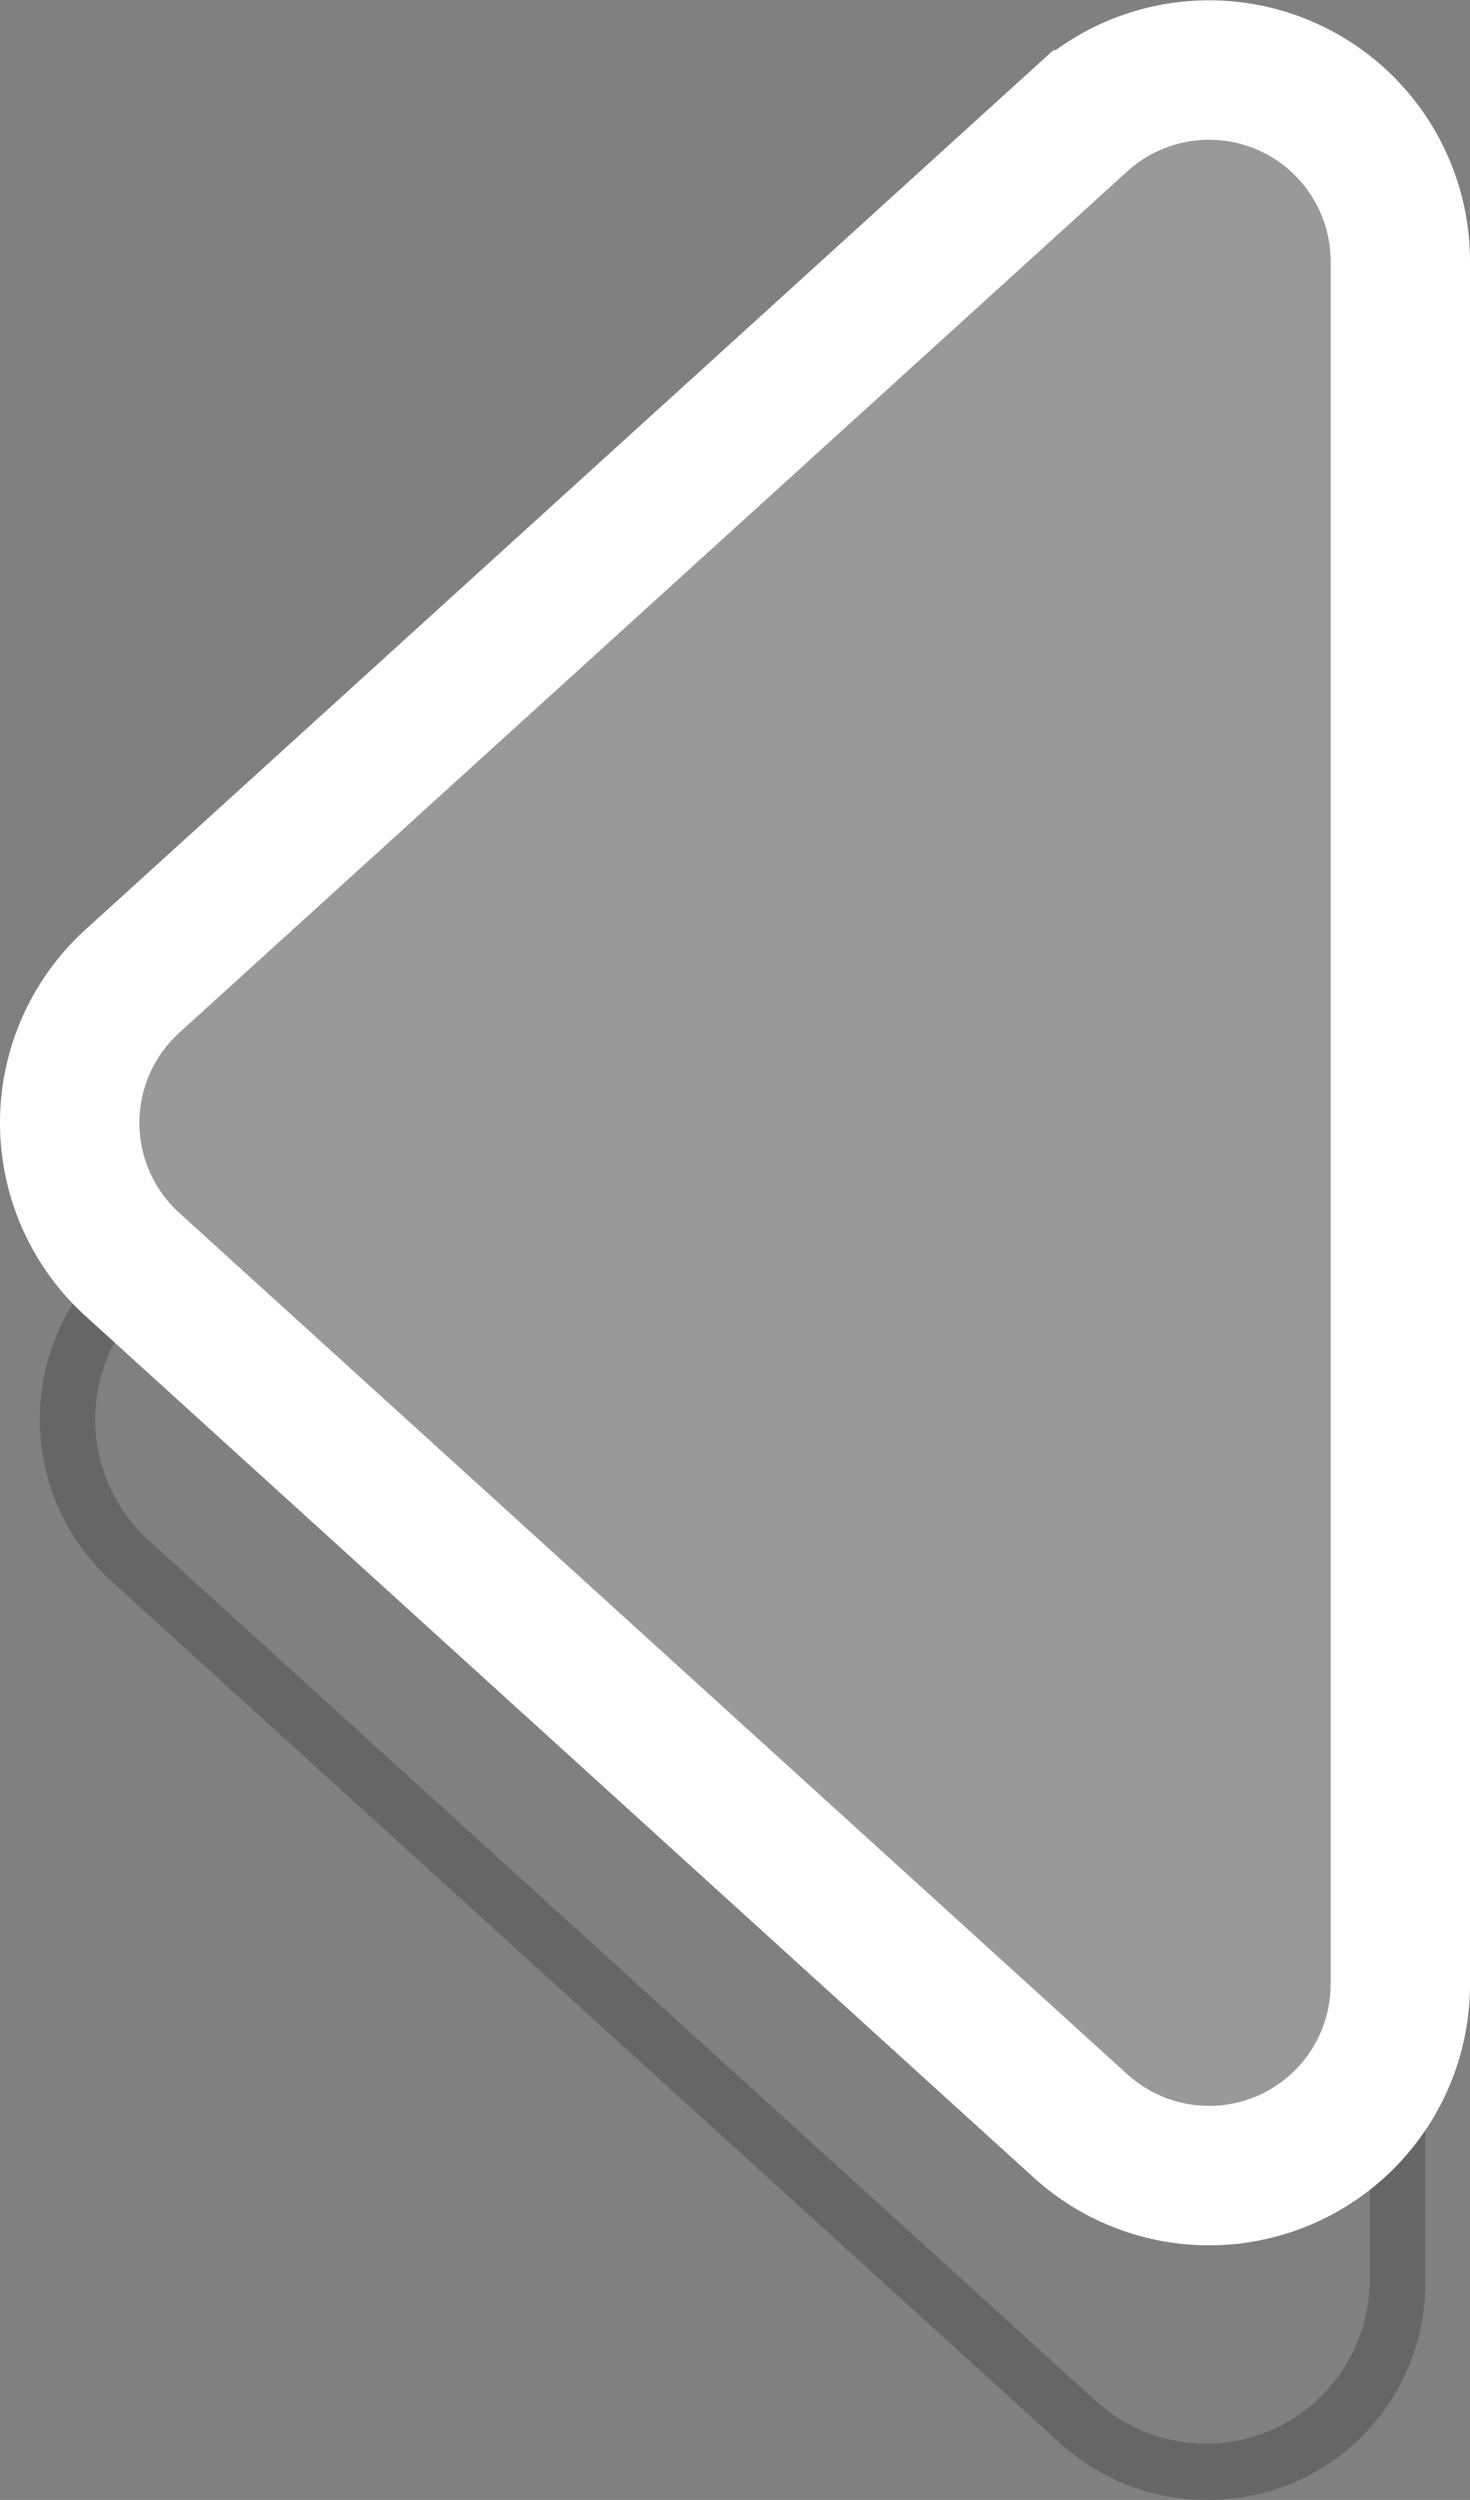 <svg id="Layer_1" data-name="Layer 1" xmlns="http://www.w3.org/2000/svg" viewBox="0 0 52.73 89.64"><rect x="0" y="0" width="52.73" height="89.64" fill="#808080" stroke="none"/><defs><style>.cls-1{opacity:0.2;}.cls-2{fill:#fff;fill-opacity:0.2;stroke:#fff;stroke-miterlimit:10;stroke-width:5px;}</style></defs><title>exnav-prev-over</title><g id="nav-btn-new"><g id="shadow" class="cls-1"><path d="M49.13,76.49v5.27a5.87,5.87,0,0,1-9.81,4.34l-34-30.88A5.86,5.86,0,0,1,5,46.89l-.89-.81a7.4,7.4,0,0,1-.56-.56A7.85,7.85,0,0,0,4,56.7L38,87.58a7.84,7.84,0,0,0,5.26,2.06A8,8,0,0,0,46.45,89a7.79,7.79,0,0,0,4.68-7.19V72.38A7.73,7.73,0,0,1,49.13,76.49Z"/></g><path id="arrow" class="cls-2" d="M4.75,35.18l34-30.88A6.86,6.86,0,0,1,50.23,9.38V71.14a6.86,6.86,0,0,1-11.48,5.08l-34-30.88A6.86,6.86,0,0,1,4.75,35.18Z"/></g></svg>